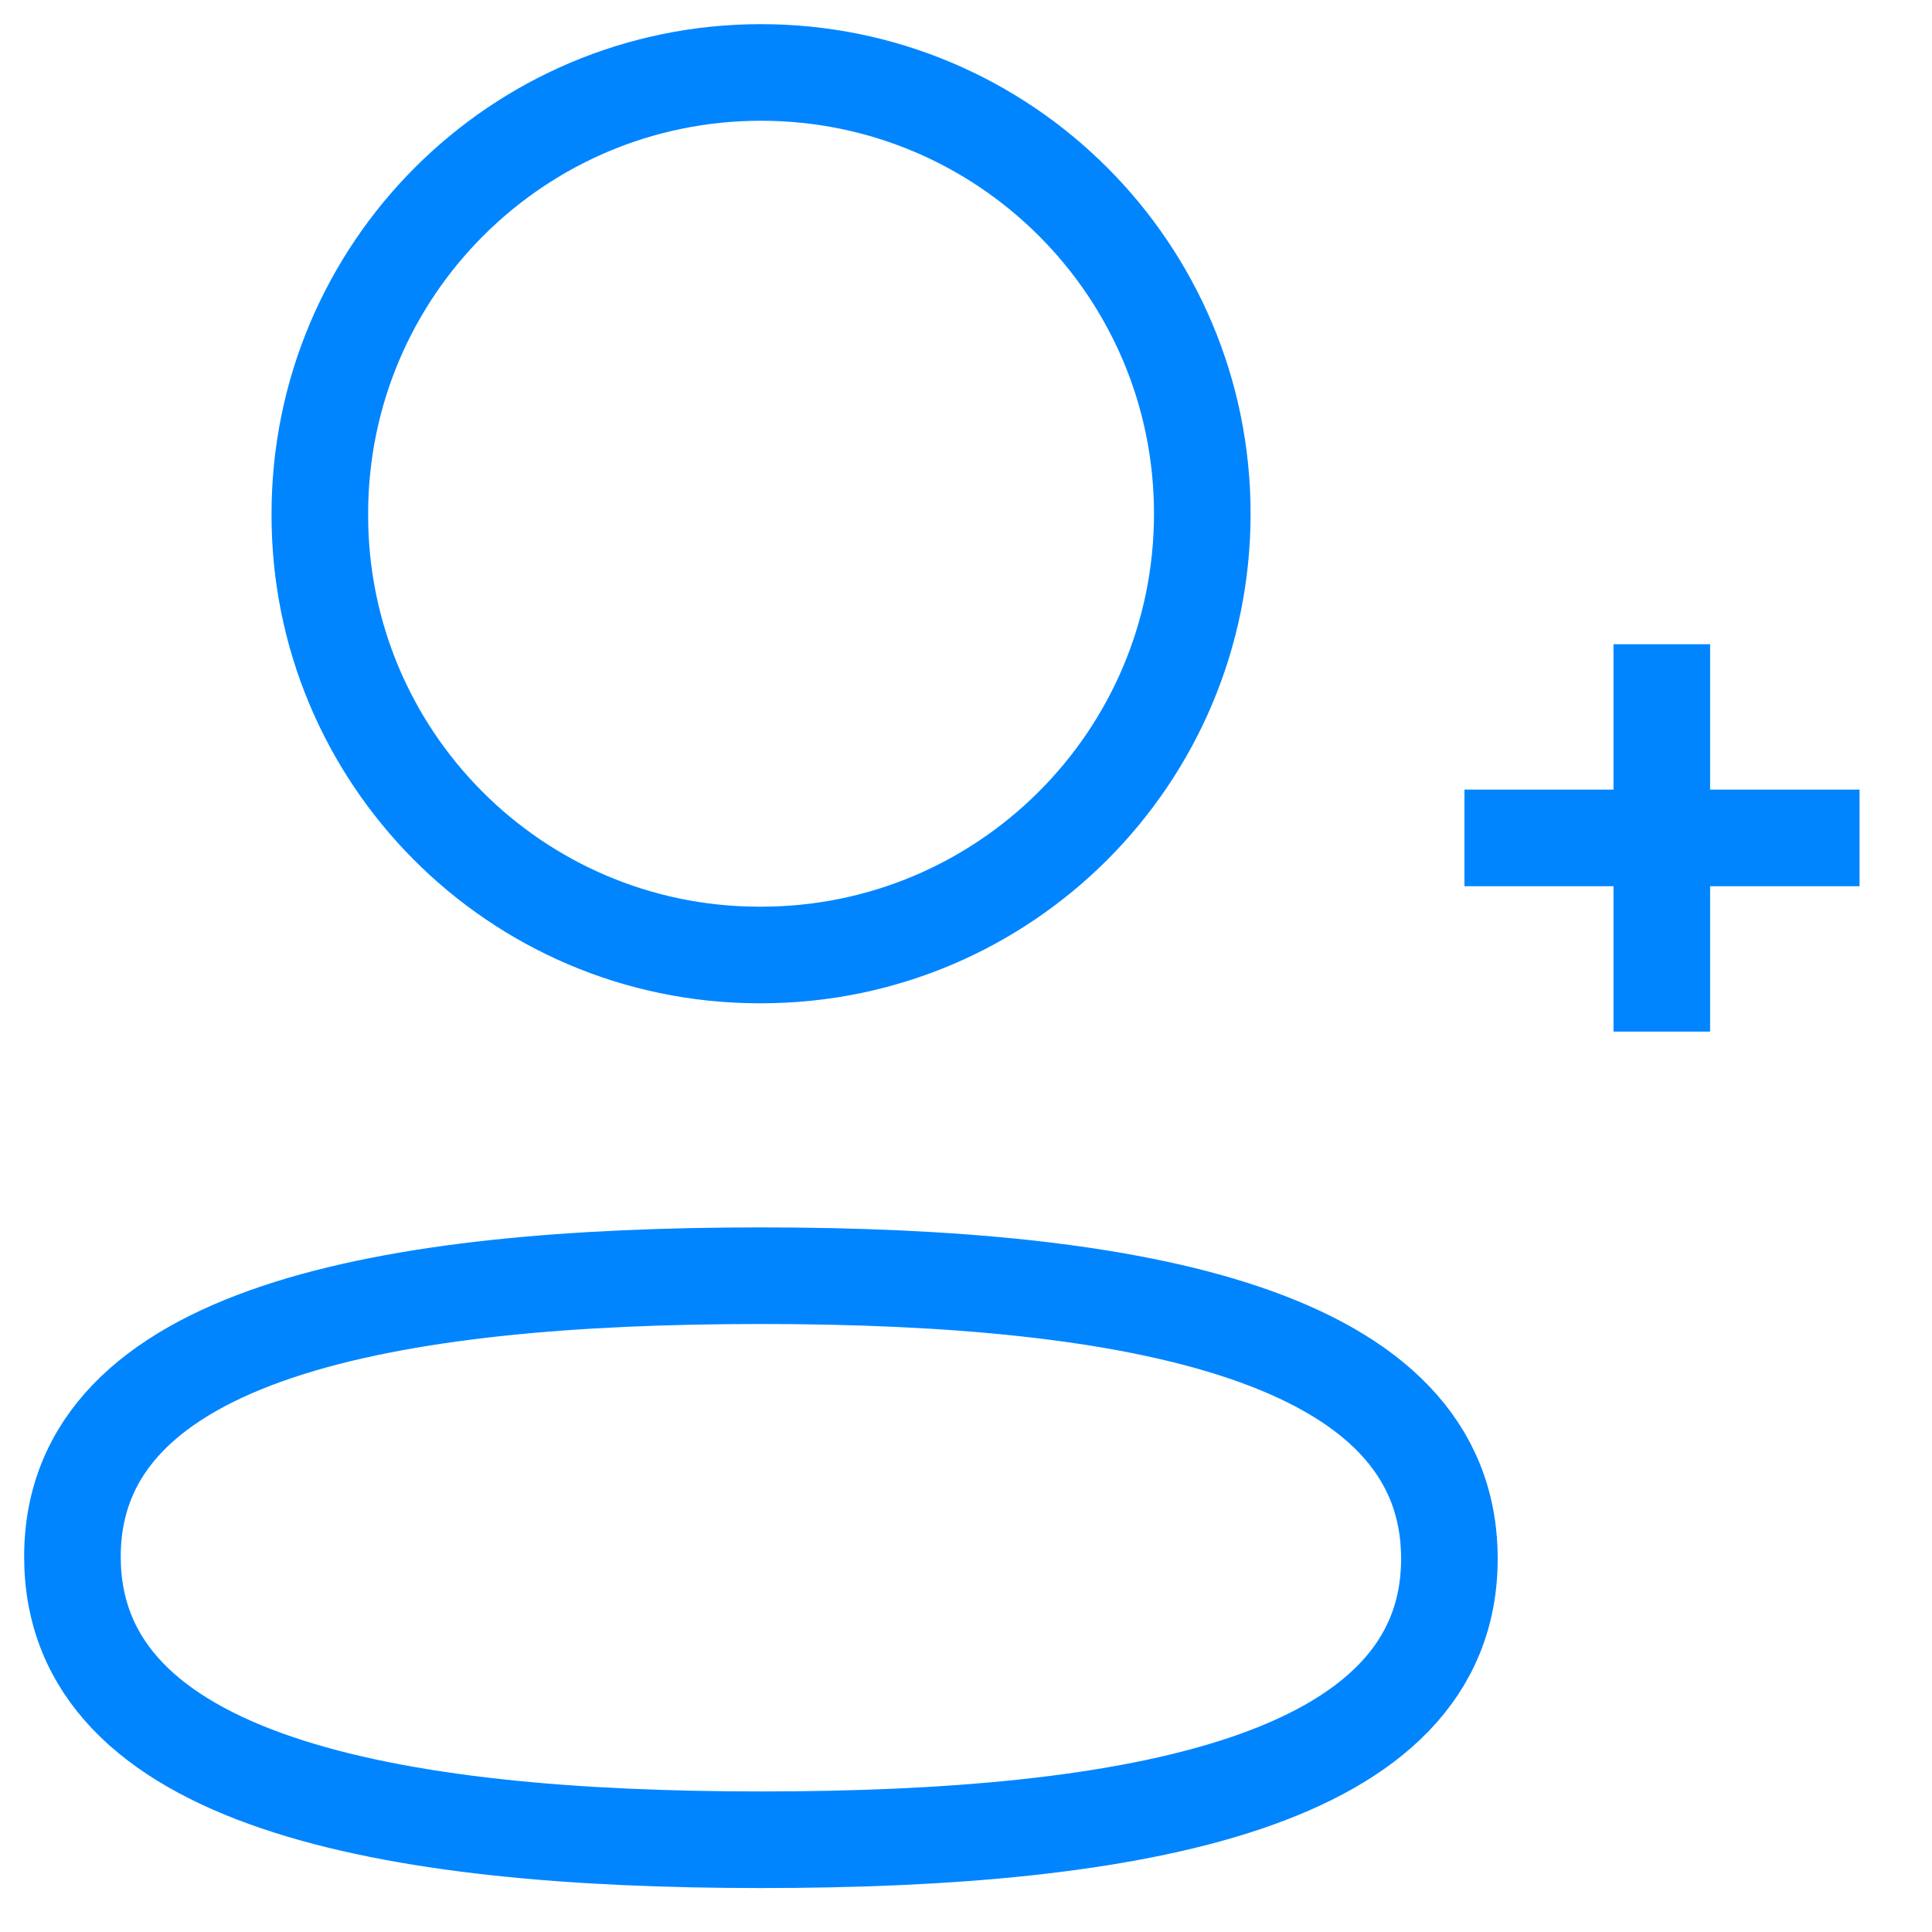   <svg
                        width="20"
                        height="20"
                        viewBox="0 0 20 20"
                        fill="none"
                        xmlns="http://www.w3.org/2000/svg"
                        
                      >
                        <path
                          fillRule="evenodd"
                          clipRule="evenodd"
                          d="M7.877 13.206C4.033 13.206 0.75 13.787 0.75 16.115C0.75 18.443 4.013 19.045 7.877 19.045C11.722 19.045 15.004 18.463 15.004 16.136C15.004 13.809 11.742 13.206 7.877 13.206Z"
                          stroke="#0085FF"
                          strokeWidth="1.5"
                          strokeLinecap="round"
                          strokeLinejoin="round"
                        />
                        <path
                          fillRule="evenodd"
                          clipRule="evenodd"
                          d="M7.878 9.886C10.401 9.886 12.446 7.841 12.446 5.318C12.446 2.795 10.401 0.75 7.878 0.75C5.356 0.75 3.311 2.795 3.311 5.318C3.302 7.832 5.332 9.877 7.847 9.886H7.878Z"
                          stroke="#0085FF"
                          strokeWidth="1.5"
                          strokeLinecap="round"
                          strokeLinejoin="round"
                        />
                        <path
                          d="M17.203 6.669V10.679"
                          stroke="#0085FF"
                          strokeWidth="1.5"
                          strokeLinecap="round"
                          strokeLinejoin="round"
                        />
                        <path
                          d="M19.25 8.674H15.16"
                          stroke="#0085FF"
                          strokeWidth="1.5"
                          strokeLinecap="round"
                          strokeLinejoin="round"
                        />
                      </svg>